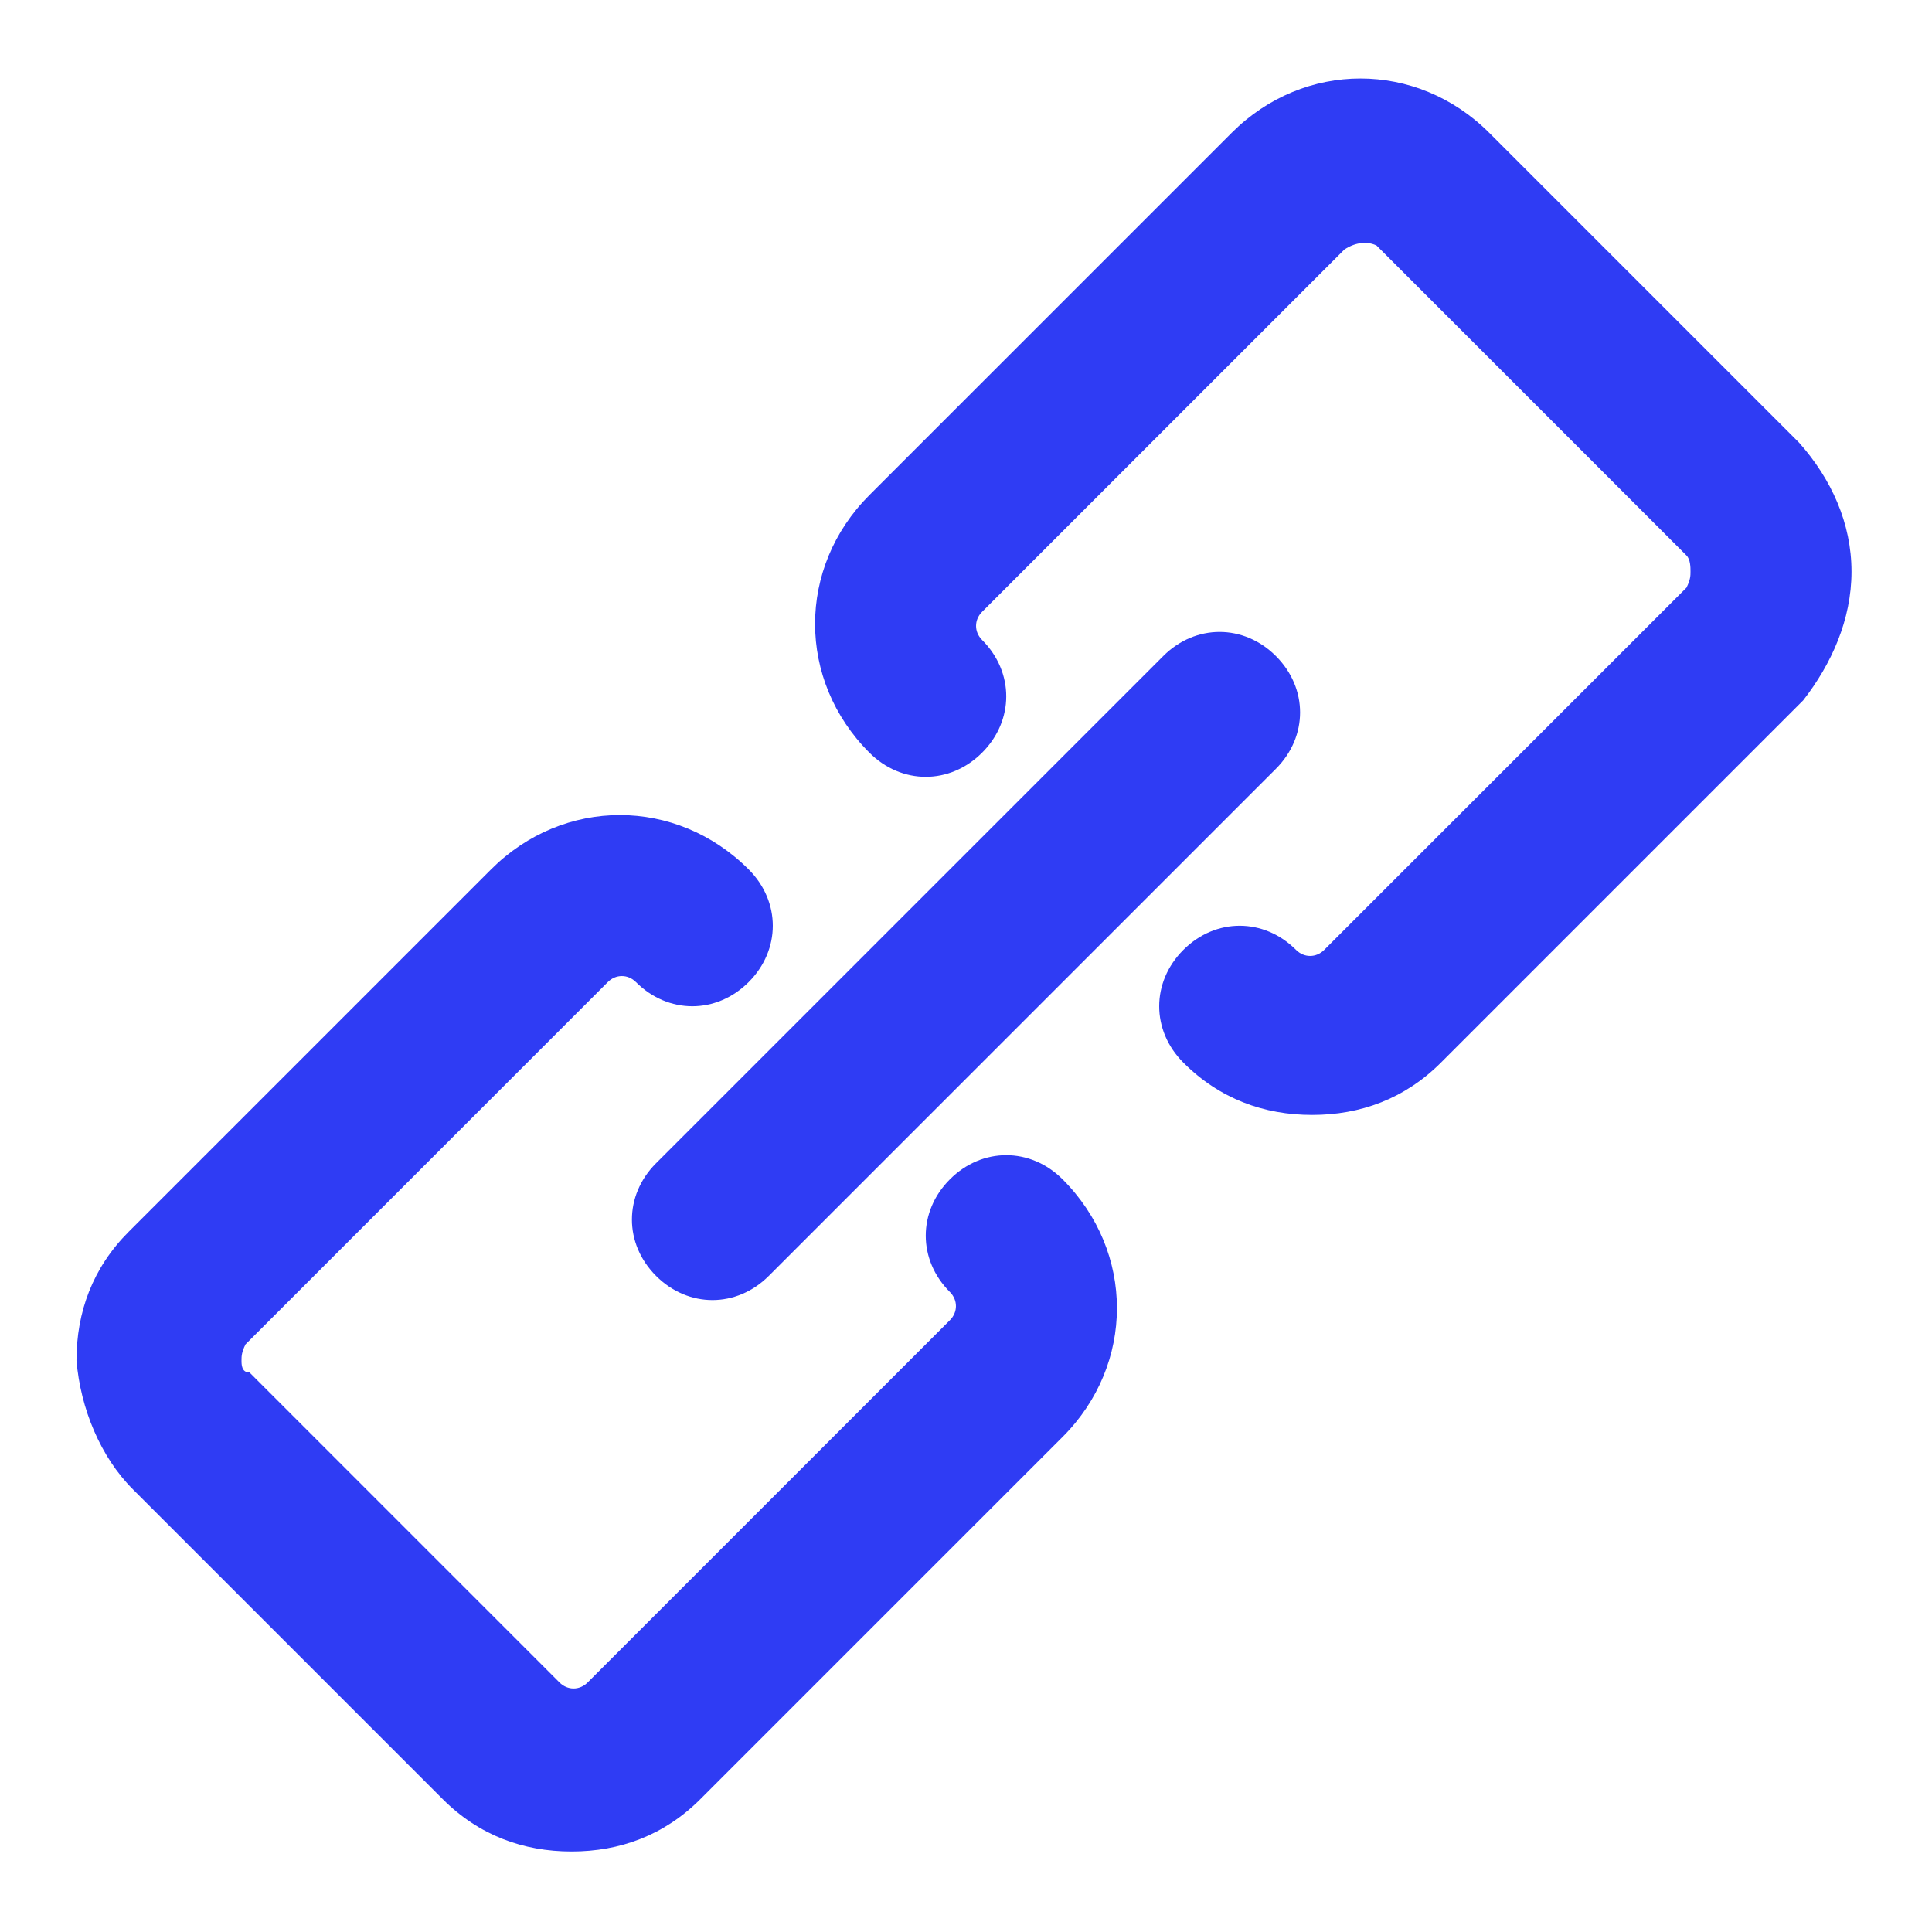 <svg class="svg-icon" style="width: 1em; height: 1em;vertical-align: middle;fill: currentColor;overflow: hidden;" viewBox="0 0 1024 1024" version="1.1" xmlns="http://www.w3.org/2000/svg"><path d="M981.333 302.933c0-25.6-10.667-49.067-27.733-68.267L789.333 70.4c-38.4-38.4-98.133-38.4-136.533 0l-192 192c-38.4 38.4-38.4 98.133 0 136.533 17.067 17.067 42.667 17.067 59.733 0s17.067-42.667 0-59.733c-4.267-4.267-4.267-10.667 0-14.933l192-192c6.4-4.267 12.8-4.267 17.067-2.133l164.267 164.267c2.133 2.133 2.133 6.4 2.133 8.533 0 2.133 0 4.267-2.133 8.533l-192 192c-4.267 4.267-10.667 4.267-14.933 0-17.067-17.067-42.667-17.067-59.733 0s-17.067 42.667 0 59.733c19.2 19.2 42.667 27.733 68.267 27.733 25.6 0 49.067-8.533 68.267-27.733l192-192c14.933-19.2 25.6-42.667 25.6-68.267M70.4 789.333l164.267 164.267c19.2 19.2 42.667 27.733 68.267 27.733 25.6 0 49.067-8.533 68.267-27.733l192-192c38.4-38.4 38.4-98.133 0-136.533-17.067-17.067-42.667-17.067-59.733 0-17.067 17.067-17.067 42.667 0 59.733 4.267 4.267 4.267 10.667 0 14.933l-192 192c-4.267 4.267-10.667 4.267-14.933 0l-164.267-164.267c-4.267 0-4.267-4.267-4.267-6.4 0-2.133 0-4.267 2.133-8.533l192-192c4.267-4.267 10.667-4.267 14.933 0 17.067 17.067 42.667 17.067 59.733 0 17.067-17.067 17.067-42.667 0-59.733-38.4-38.4-98.133-38.4-136.533 0l-192 192c-19.2 19.2-27.733 42.667-27.733 68.267 2.133 25.6 12.8 51.2 29.867 68.267" fill="#2F3CF4" /><path d="M676.267 347.733c-17.067-17.067-42.667-17.067-59.733 0L347.733 616.533c-17.067 17.067-17.067 42.667 0 59.733 8.533 8.533 19.2 12.8 29.867 12.8s21.333-4.267 29.867-12.8l268.8-268.8c17.067-17.067 17.067-42.667 0-59.733" fill="#2F3CF4" /></svg>